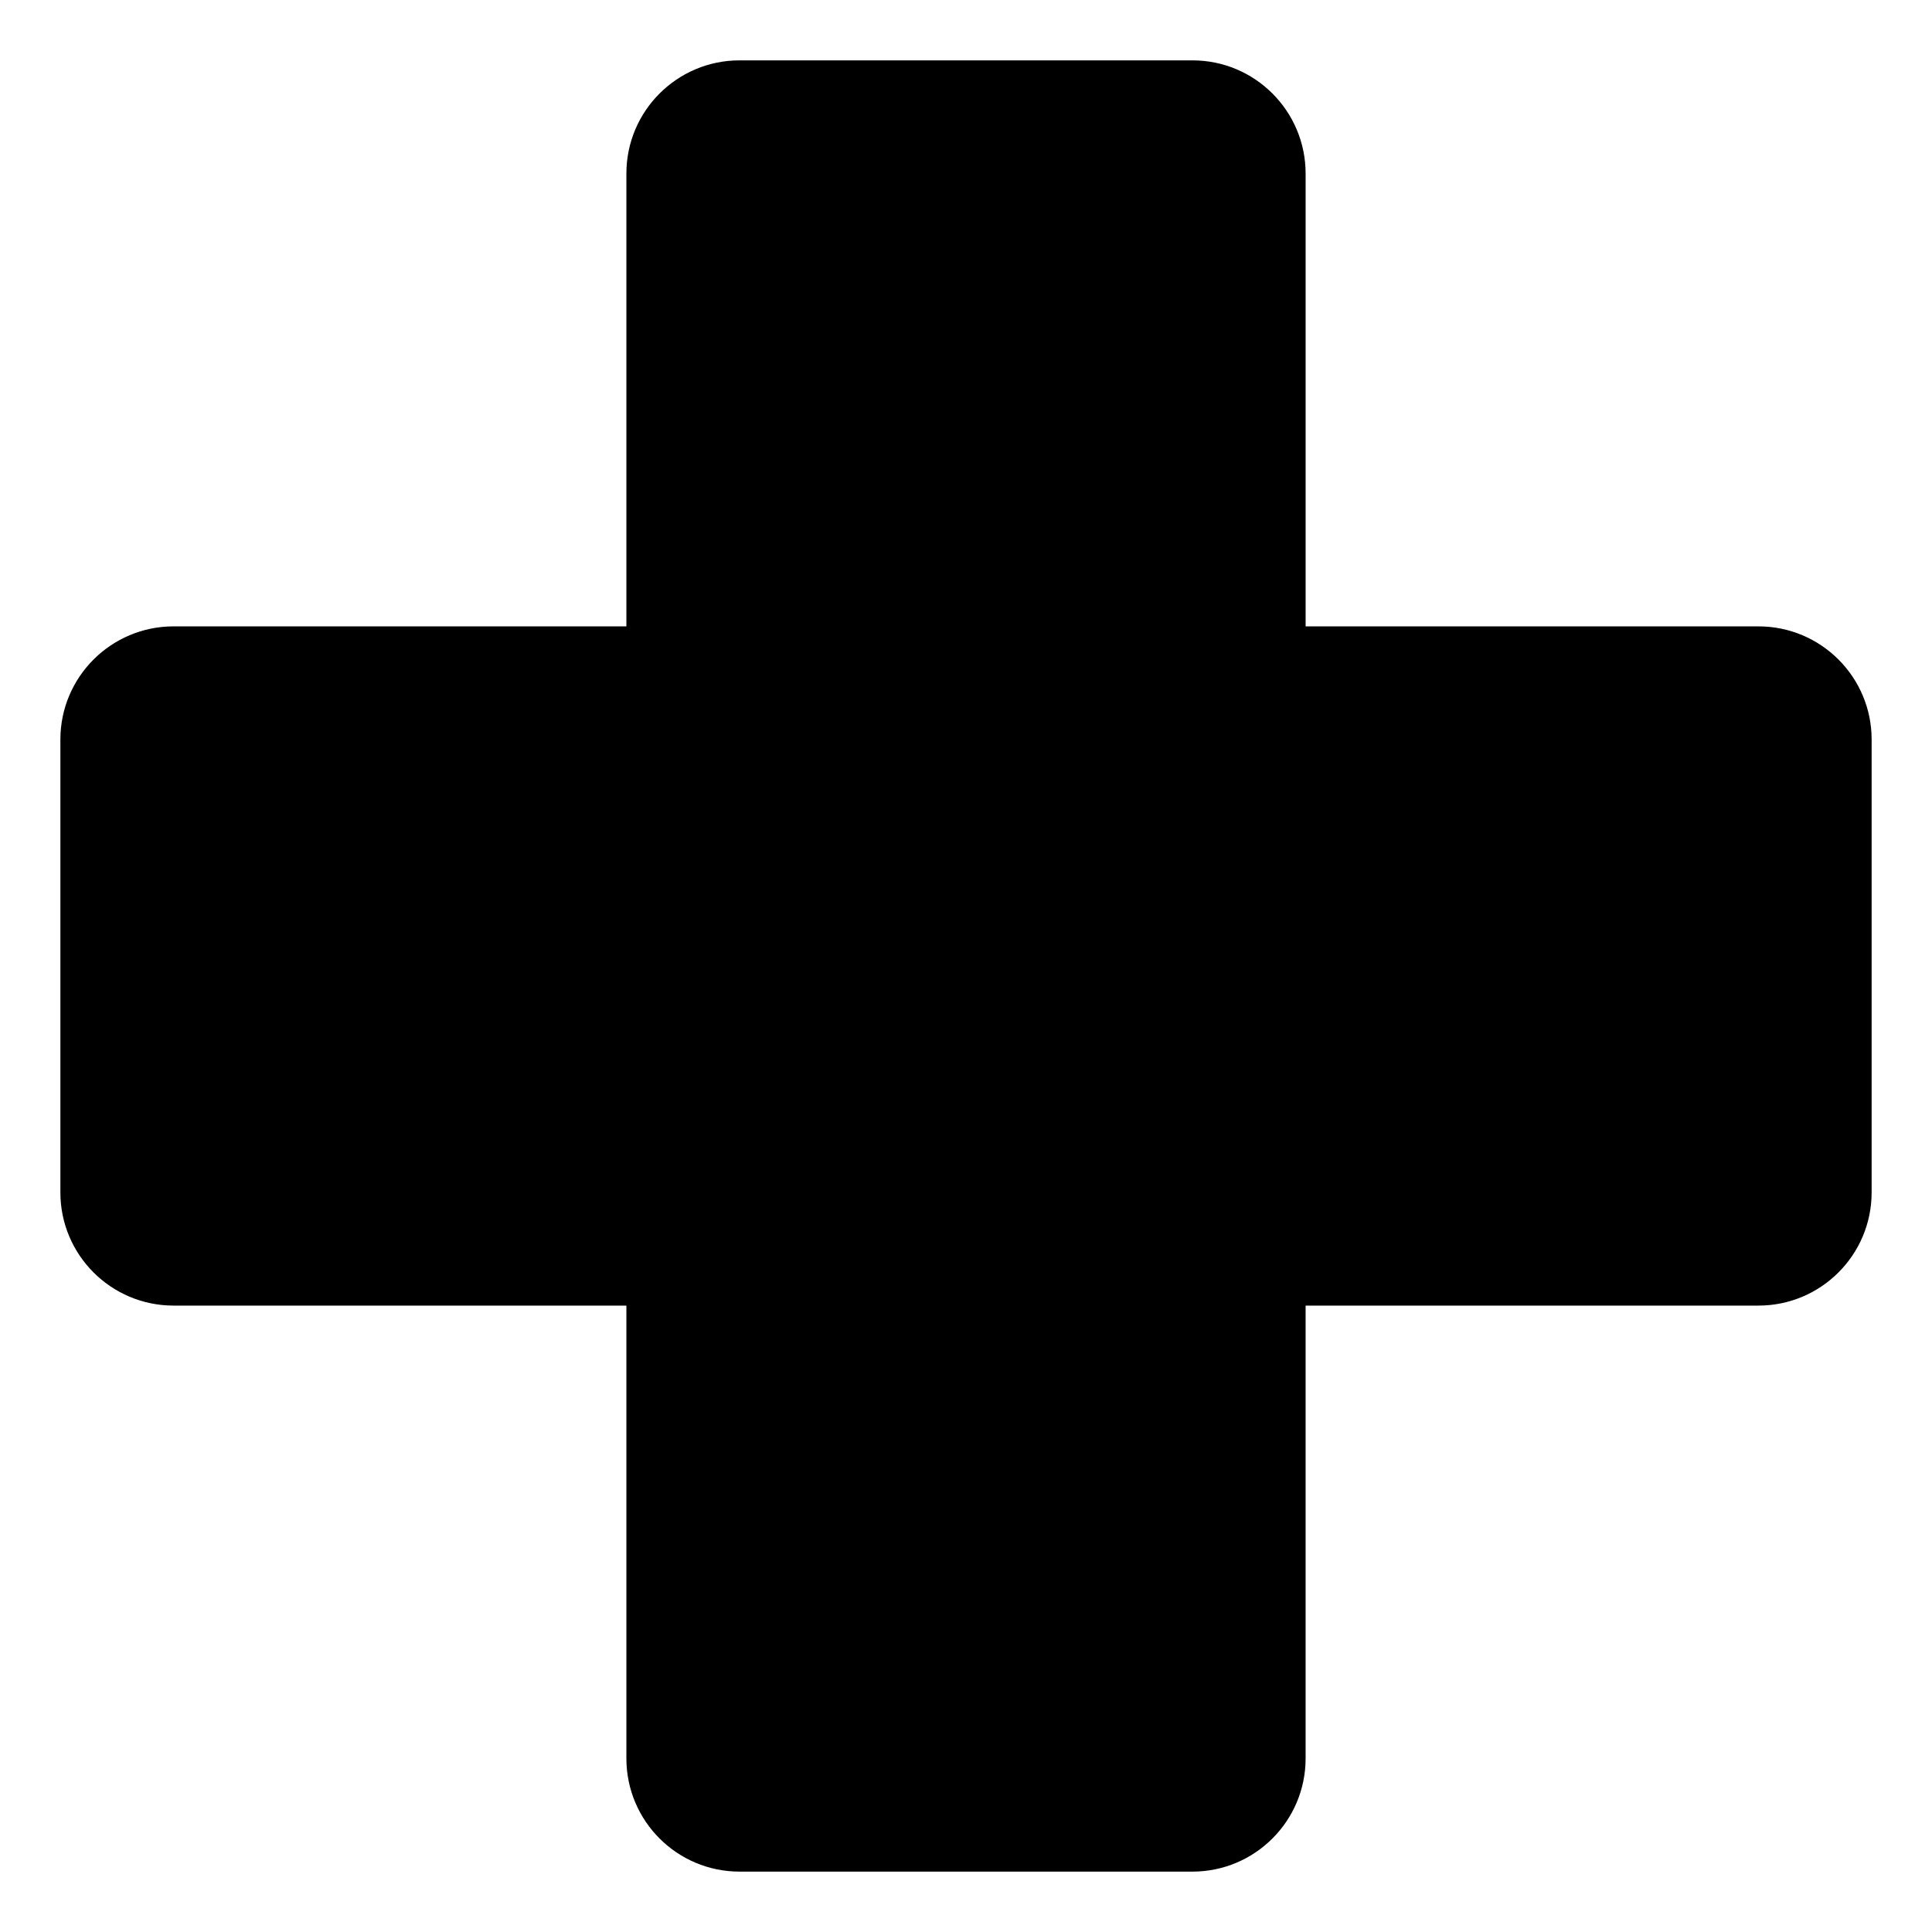 <svg height="1000" width="1000" xmlns="http://www.w3.org/2000/svg"><path d="M910.158 324.206H675.784V89.837c0 -32.36 -26.232 -58.596 -58.596 -58.596H382.812c-32.364 0 -58.596 26.237 -58.596 58.596v234.369H89.847c-32.364 0 -58.596 26.237 -58.596 58.596v234.376c0 32.364 26.237 58.596 58.596 58.596h234.369V910.15c0 32.365 26.237 58.597 58.596 58.597h234.376c32.364 0 58.596 -26.237 58.596 -58.597V675.774H910.16c32.36 0 58.591 -26.232 58.596 -58.596V382.802c0 -32.364 -26.238 -58.596 -58.597 -58.596z"/></svg>